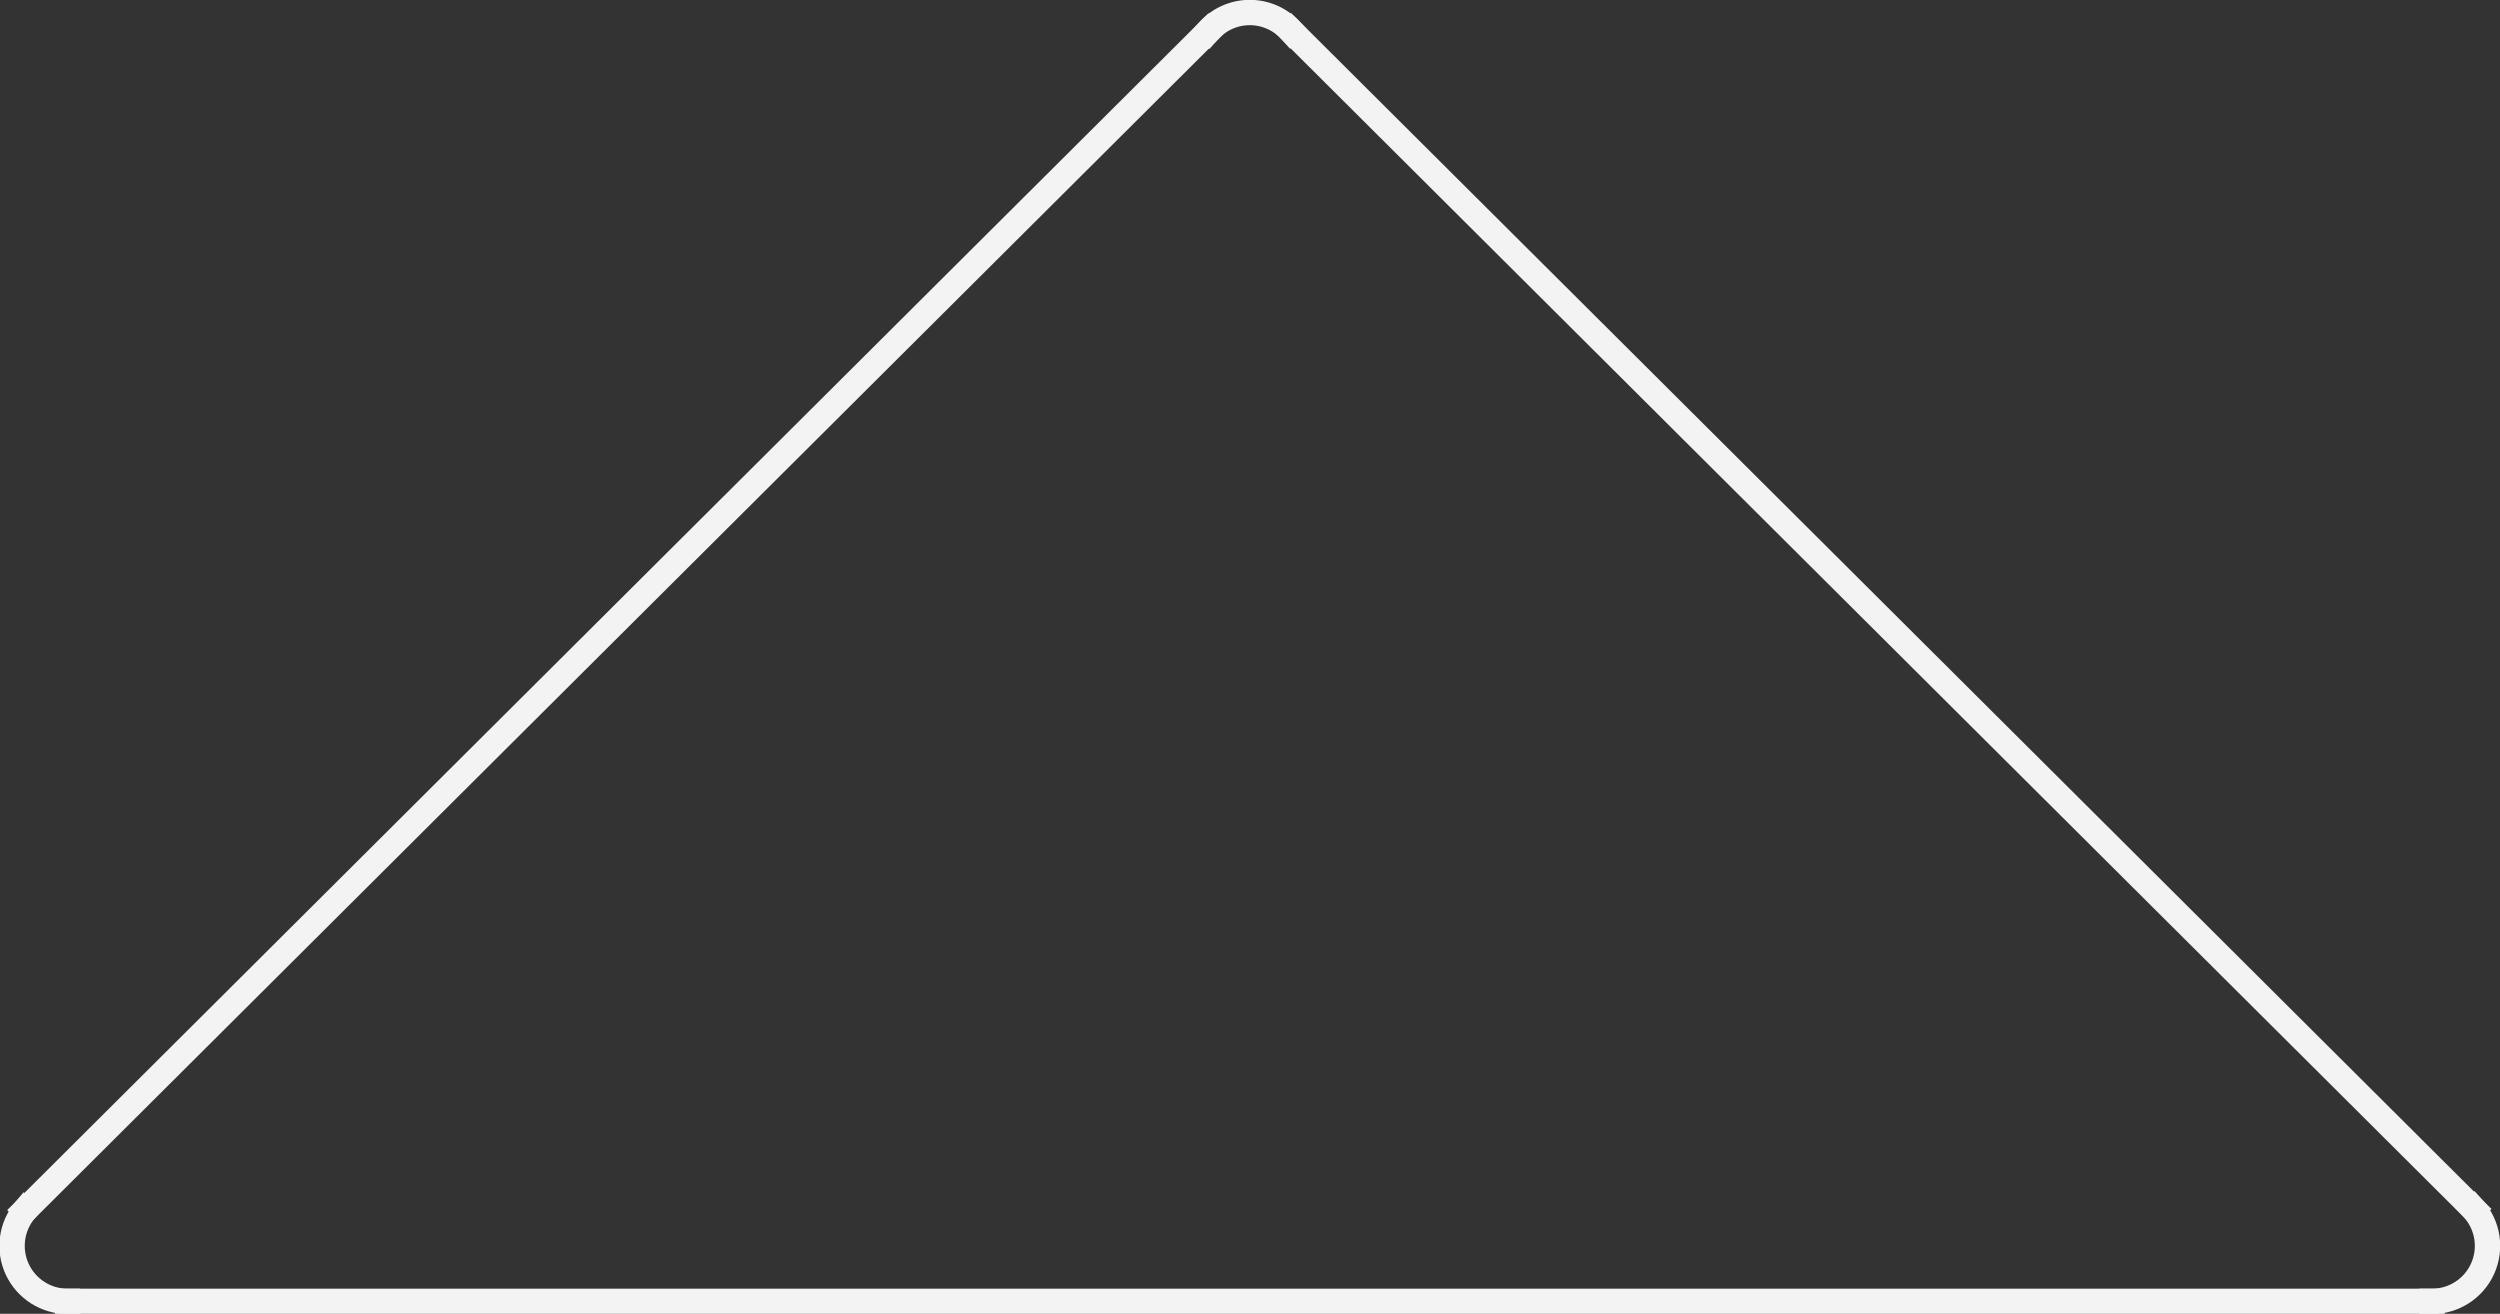 <svg version="1.1" viewBox="0.0 0.0 394.52 207.333" fill="none" stroke="none" stroke-linecap="square" stroke-miterlimit="10" xmlns:xlink="http://www.w3.org/1999/xlink" xmlns="http://www.w3.org/2000/svg"><rect x="0.0" y="0.0" width="394.52" height="207.333" fill="#333333" stroke="none"/><clipPath id="p.0"><path d="m0 0l394.52 0l0 207.333l-394.52 0l0 -207.333z" clip-rule="nonzero"/></clipPath><g clip-path="url(#p.0)"><path fill="#000000" fill-opacity="0.0" d="m0 0l394.52 0l0 207.333l-394.52 0z" fill-rule="evenodd"/><path fill="#000000" fill-opacity="0.0" d="m3.963 190.967l186.74 -186.047" fill-rule="evenodd"/><path stroke="#f3f3f3" stroke-width="4.0" stroke-linejoin="round" stroke-linecap="butt" d="m3.963 190.967l186.74 -186.047" fill-rule="evenodd"/><path fill="#000000" fill-opacity="0.0" d="m10.66 205.364l373.134 0" fill-rule="evenodd"/><path stroke="#f3f3f3" stroke-width="4.0" stroke-linejoin="round" stroke-linecap="butt" d="m10.66 205.364l373.134 0" fill-rule="evenodd"/><path fill="#000000" fill-opacity="0.0" d="m203.73 4.868l186.614 185.921" fill-rule="evenodd"/><path stroke="#f3f3f3" stroke-width="4.0" stroke-linejoin="round" stroke-linecap="butt" d="m203.73 4.868l186.614 185.921" fill-rule="evenodd"/><path fill="#000000" fill-opacity="0.0" d="m383.793 205.364l0 0c3.449 0 6.577 -2.025 7.989 -5.173c1.412 -3.147 0.844 -6.83 -1.45 -9.406l-6.539 5.823z" fill-rule="evenodd"/><path fill="#000000" fill-opacity="0.0" d="m383.793 205.364l0 0c3.449 0 6.577 -2.025 7.989 -5.173c1.412 -3.147 0.844 -6.83 -1.45 -9.406" fill-rule="evenodd"/><path stroke="#f3f3f3" stroke-width="4.0" stroke-linejoin="round" stroke-linecap="butt" d="m383.793 205.364l0 0c3.449 0 6.577 -2.025 7.989 -5.173c1.412 -3.147 0.844 -6.83 -1.45 -9.406" fill-rule="evenodd"/><path fill="#000000" fill-opacity="0.0" d="m190.688 4.905l0 0c1.656 -1.858 4.024 -2.924 6.513 -2.931c2.489 -0.007 4.863 1.045 6.529 2.894l-6.504 5.862z" fill-rule="evenodd"/><path fill="#000000" fill-opacity="0.0" d="m190.688 4.905l0 0c1.656 -1.858 4.024 -2.924 6.513 -2.931c2.489 -0.007 4.863 1.045 6.529 2.894" fill-rule="evenodd"/><path stroke="#f3f3f3" stroke-width="4.0" stroke-linejoin="round" stroke-linecap="butt" d="m190.688 4.905l0 0c1.656 -1.858 4.024 -2.924 6.513 -2.931c2.489 -0.007 4.863 1.045 6.529 2.894" fill-rule="evenodd"/><path fill="#000000" fill-opacity="0.0" d="m10.66 205.364l0 0c-3.406 0 -6.502 -1.975 -7.939 -5.063c-1.436 -3.088 -0.952 -6.729 1.242 -9.334l6.697 5.641z" fill-rule="evenodd"/><path fill="#000000" fill-opacity="0.0" d="m10.66 205.364l0 0c-3.406 0 -6.502 -1.975 -7.939 -5.063c-1.436 -3.088 -0.952 -6.729 1.242 -9.334" fill-rule="evenodd"/><path stroke="#f3f3f3" stroke-width="4.0" stroke-linejoin="round" stroke-linecap="butt" d="m10.66 205.364l0 0c-3.406 0 -6.502 -1.975 -7.939 -5.063c-1.436 -3.088 -0.952 -6.729 1.242 -9.334" fill-rule="evenodd"/></g></svg>